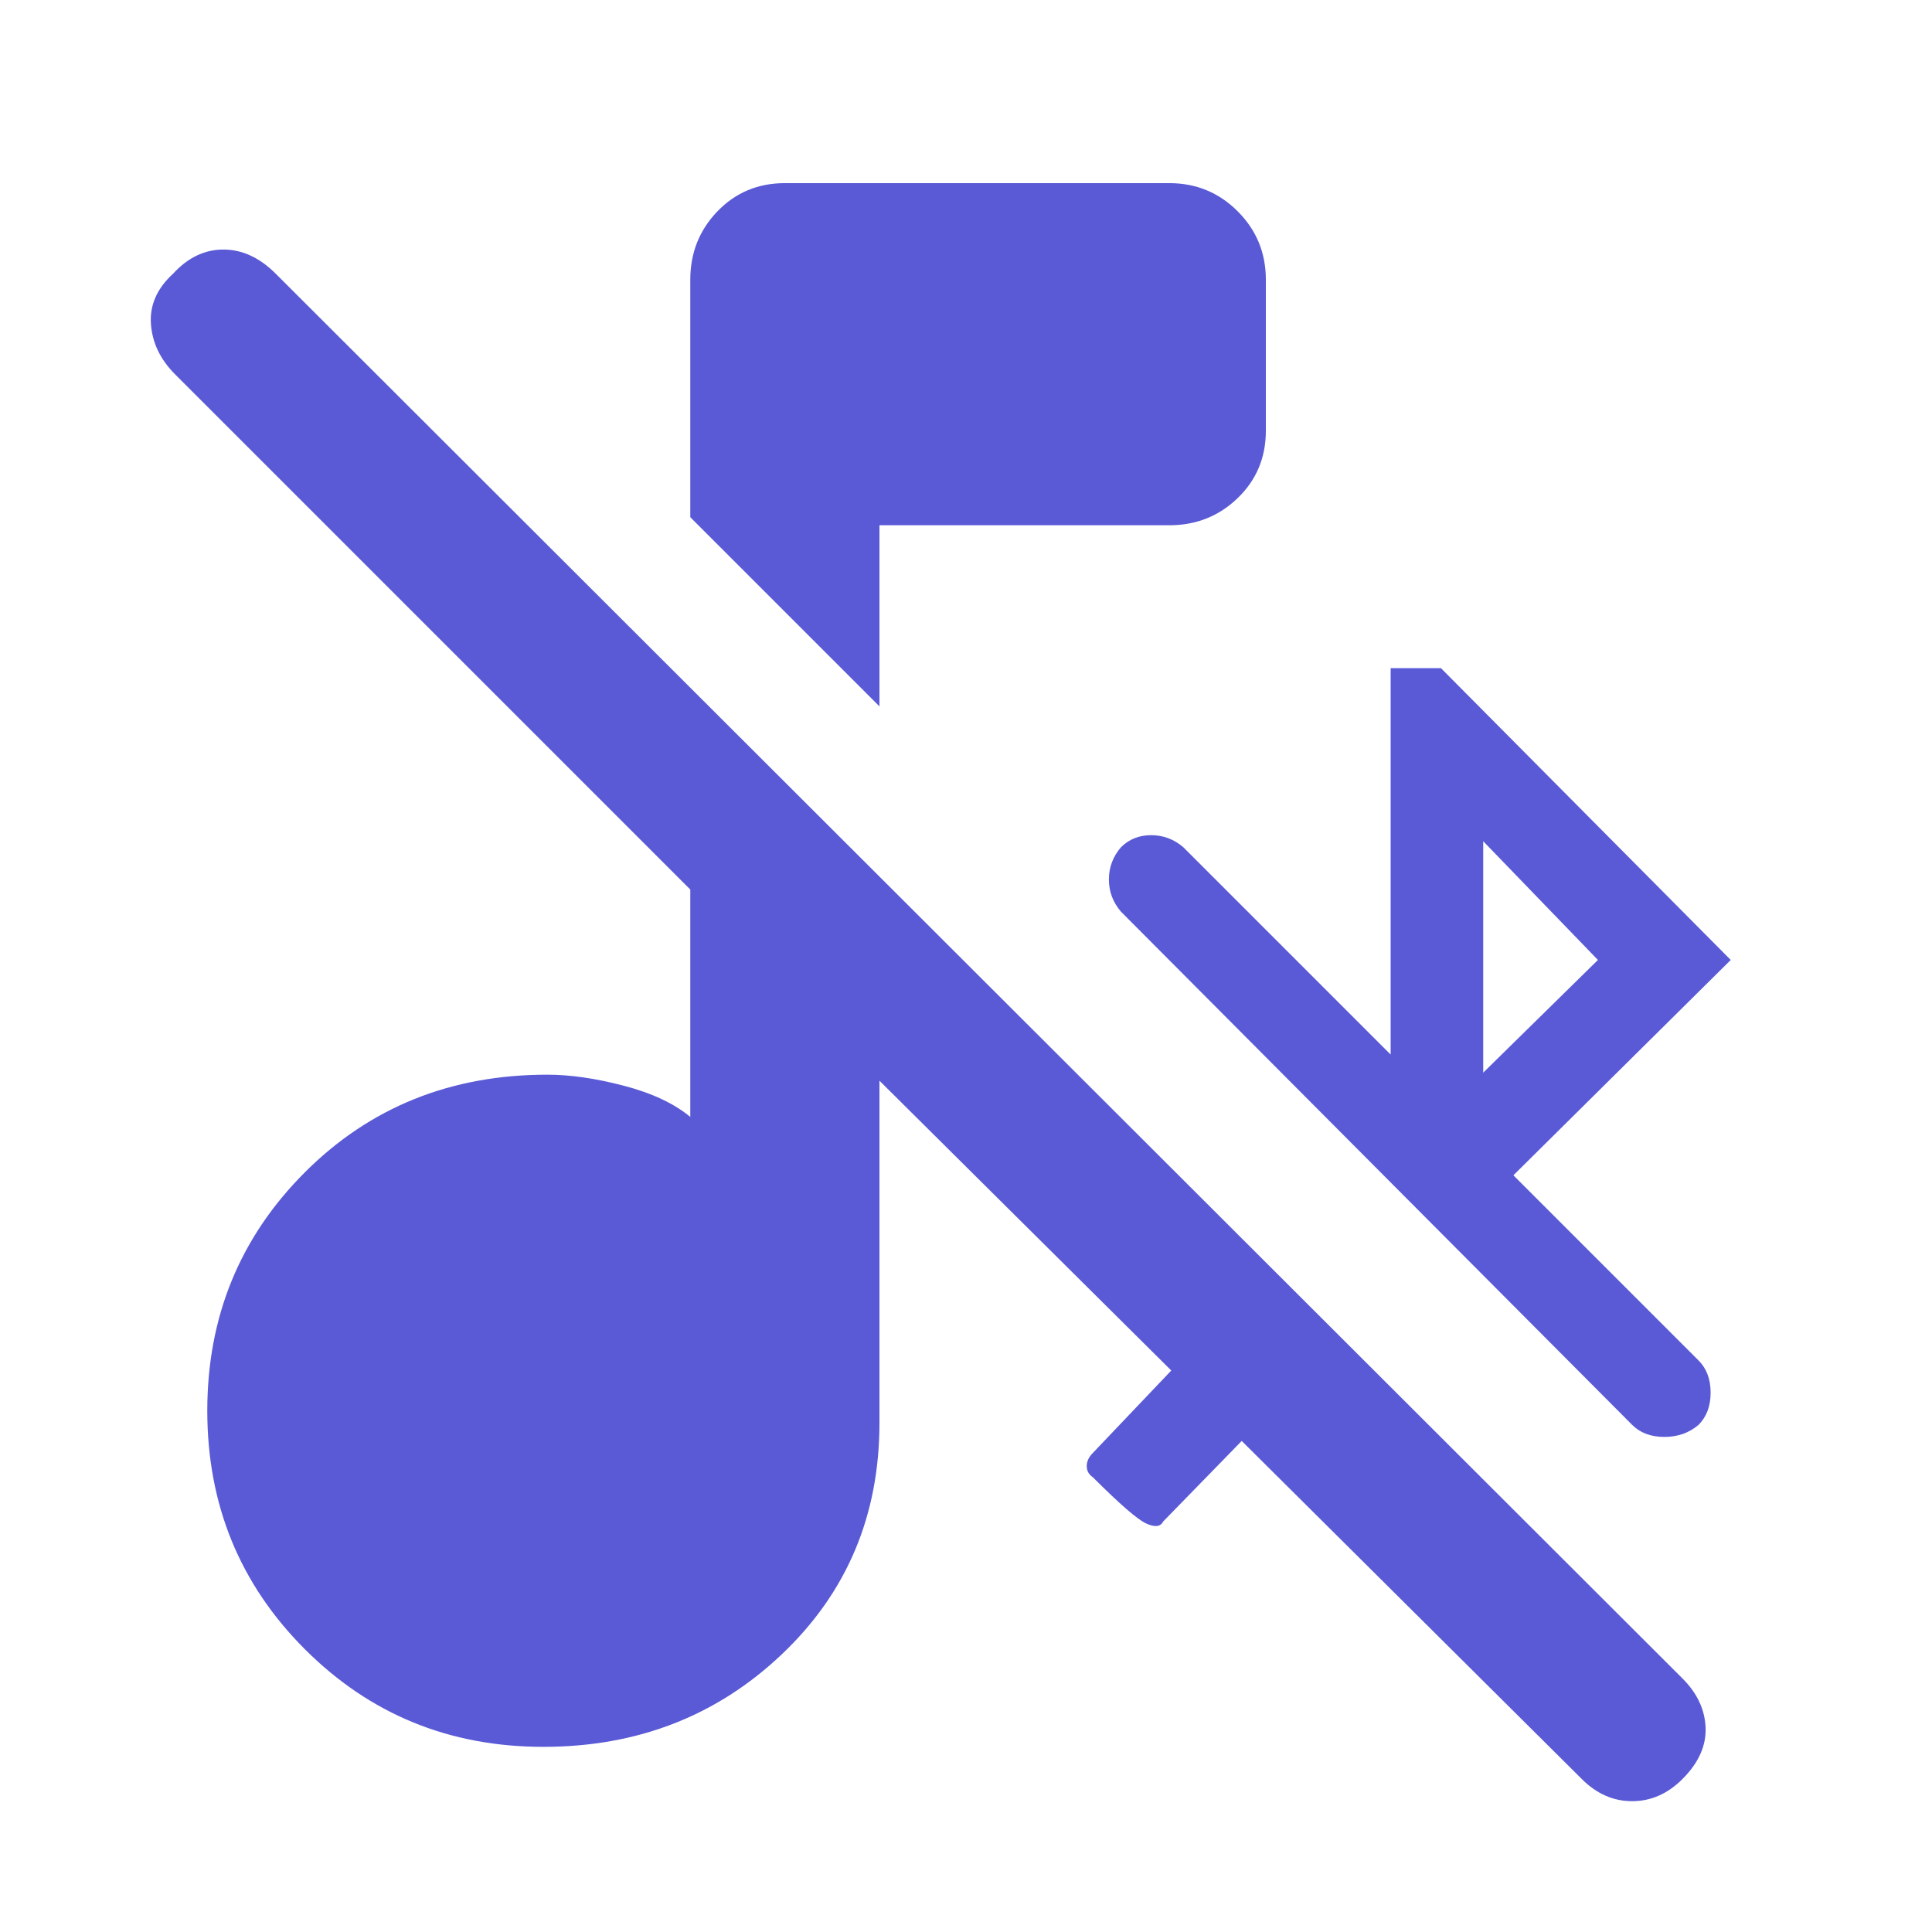 <svg xmlns="http://www.w3.org/2000/svg" height="48" viewBox="0 -960 960 960" width="48"><path fill="rgb(90, 90, 215)" d="M786-76 617-244l-39 40q-2 4-8.5 1T543-226q-3-2-3-5.5t3-6.5l39-41-145-144v170q0 69-48.5 115T270-92q-70 0-118.5-48.5T103-259q0-70 48.5-118.5T272-426q17 0 38 5.5t33 15.5v-113L87-774q-11-11-12-25t11-25q11-12 25-12t26 12l699 698q11 11 11.5 24.5T836-76q-11 11-25 11t-25-11Zm-49-351 57-56-57-59v115ZM437-609l-94-94v-118q0-20 13.5-34t33.5-14h191q20 0 34 14t14 34v75q0 20-14 33.5T581-699H437v90Zm423 126L752-376l92 92q6 6 6 16t-6 16q-7 6-17 6t-16-6L557-507q-6-7-6-16t6-16q6-6 15-6t16 6l103 103v-192h25l144 145Z"/></svg>
